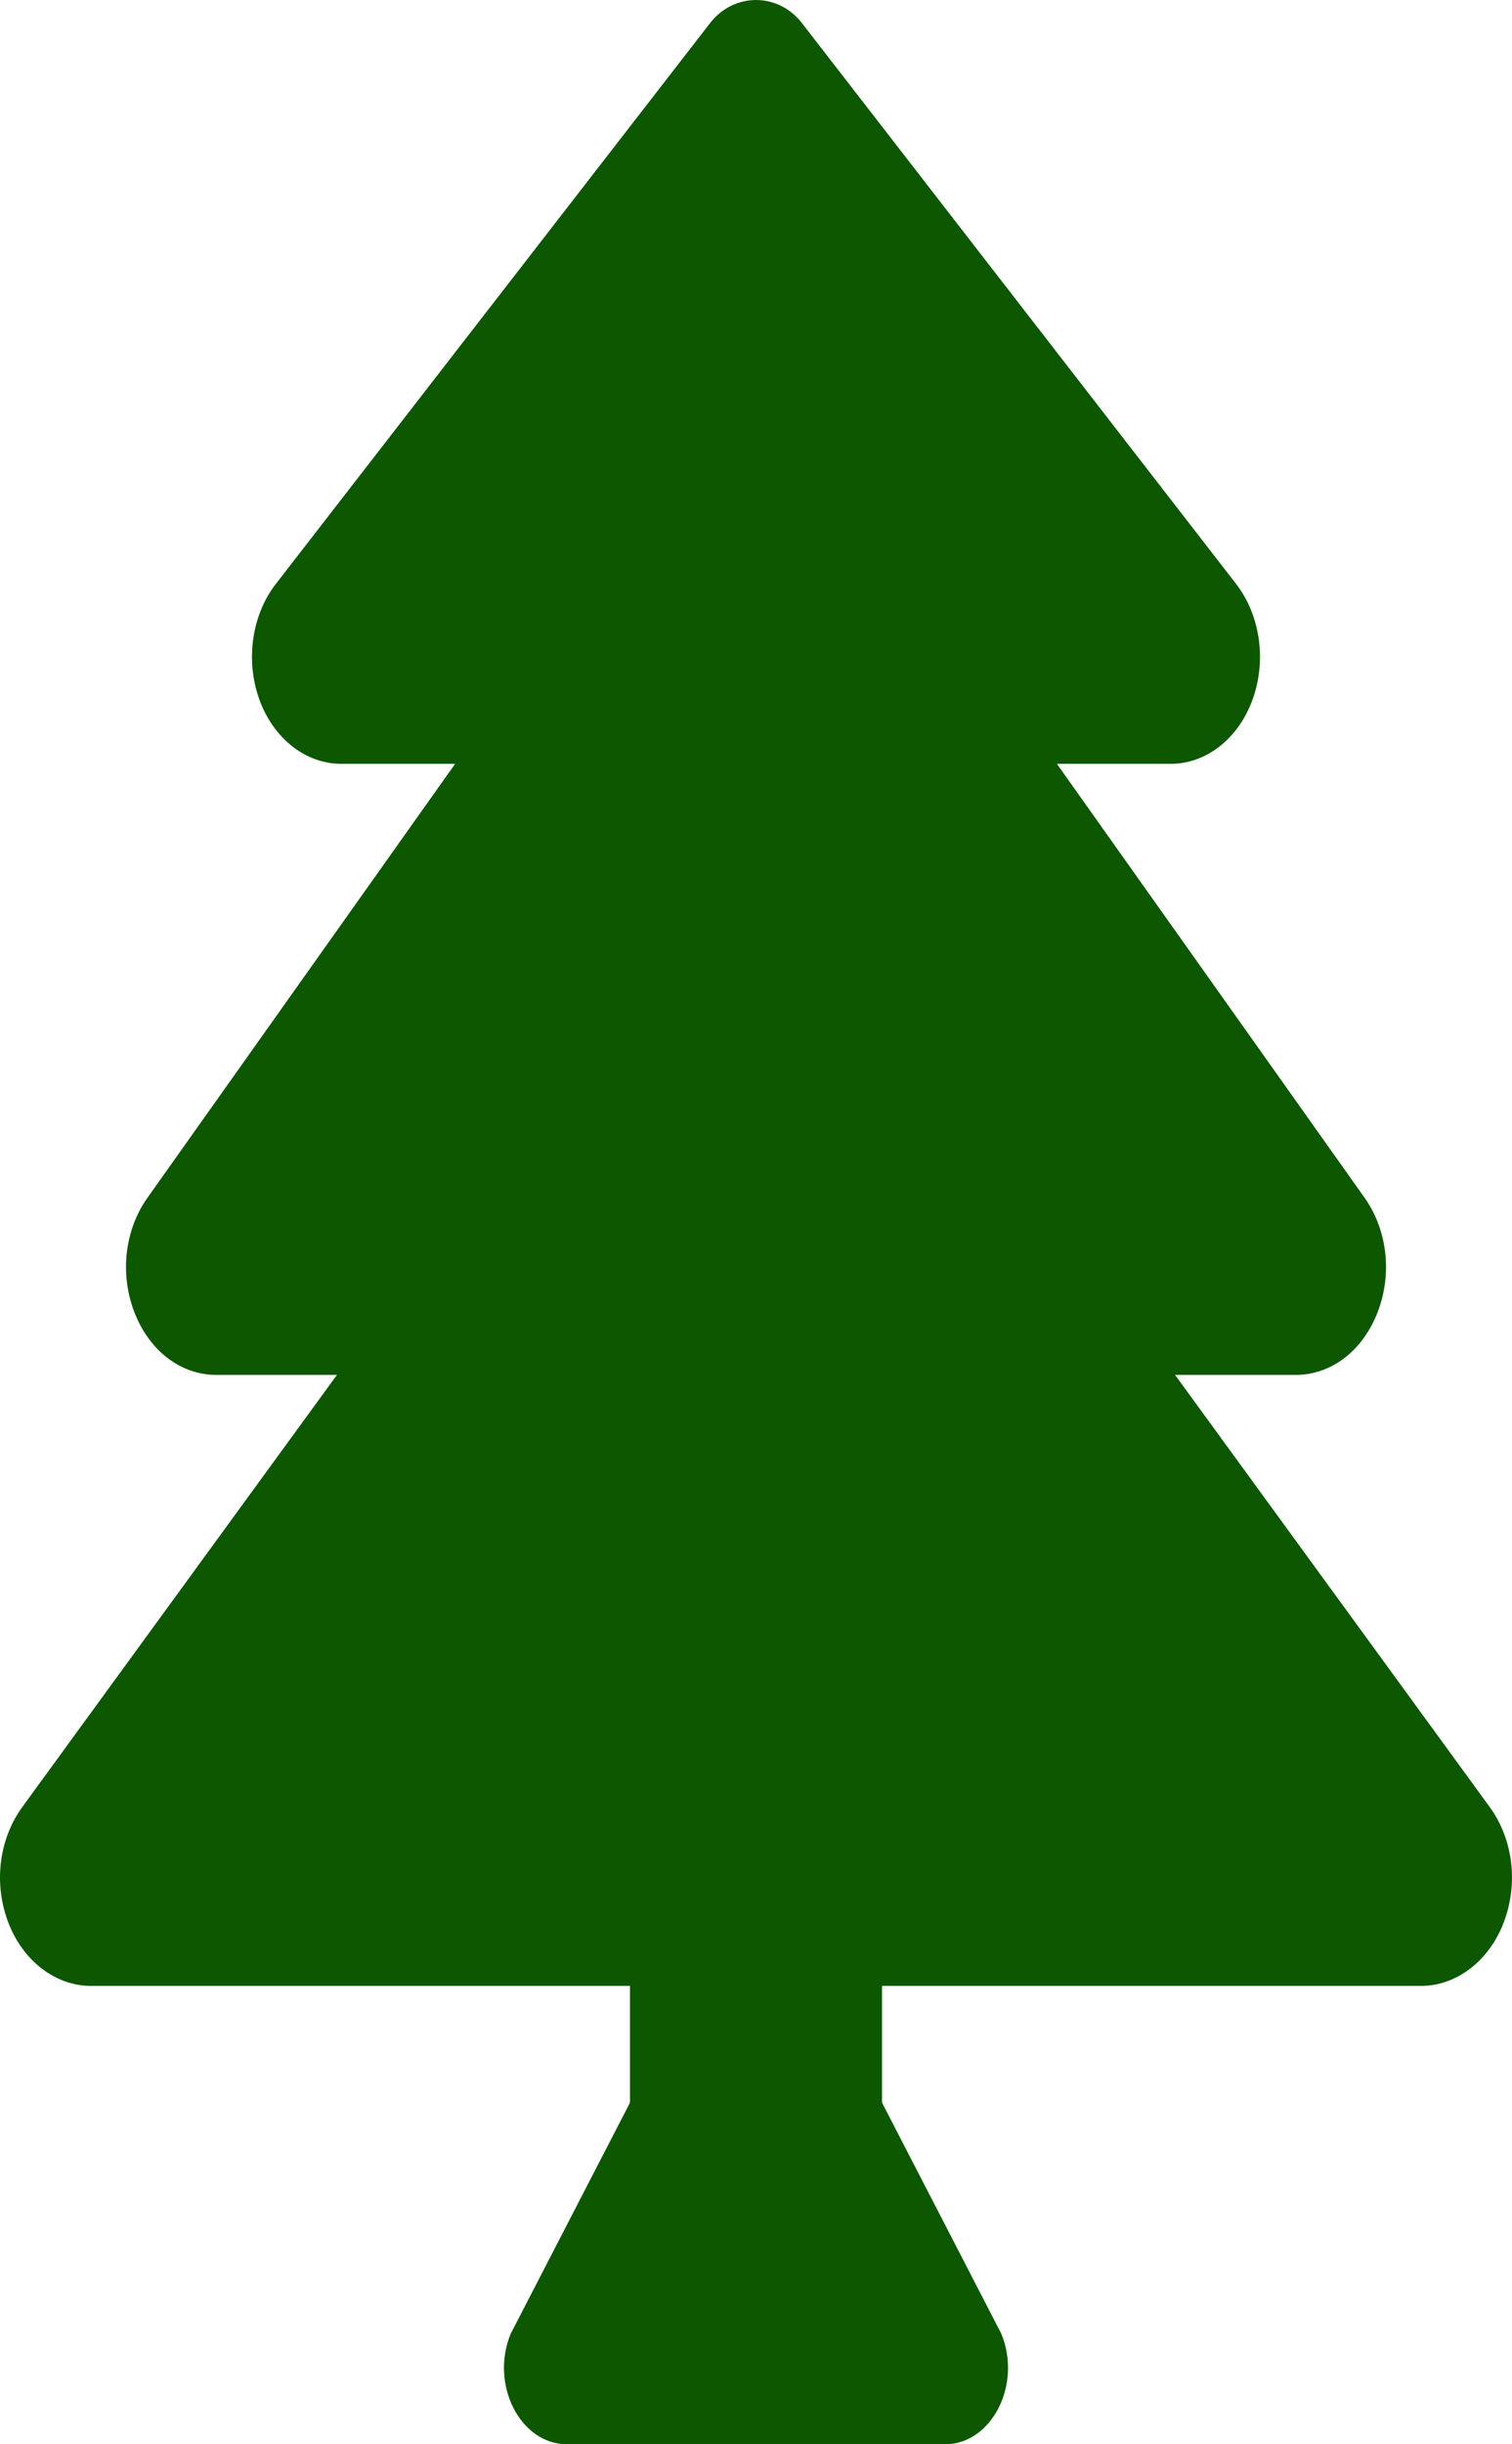 <svg width="26" height="42" viewBox="0 0 26 42" fill="none" xmlns="http://www.w3.org/2000/svg">
<path d="M25.615 31.048L20.206 23.625H22.28C22.89 23.625 23.429 23.215 23.687 22.553C23.944 21.894 23.859 21.138 23.465 20.581L18.174 13.125H20.131C20.747 13.125 21.302 12.686 21.543 12.009C21.781 11.342 21.669 10.566 21.256 10.034L13.79 0.397C13.381 -0.132 12.62 -0.132 12.21 0.397L4.743 10.034C4.33 10.566 4.219 11.342 4.456 12.009C4.697 12.686 5.253 13.125 5.869 13.125H7.826L2.535 20.582C2.141 21.139 2.057 21.894 2.313 22.554C2.571 23.215 3.11 23.625 3.72 23.625H5.794L0.385 31.048C-0.021 31.605 -0.113 32.367 0.144 33.038C0.398 33.698 0.956 34.124 1.567 34.124H10.833V36.13L8.782 40.1C8.422 40.973 8.946 42 9.751 42H16.249C17.054 42 17.578 40.973 17.218 40.1L15.167 36.13V34.124H24.433C25.044 34.124 25.602 33.698 25.856 33.038C26.113 32.367 26.021 31.605 25.615 31.048Z" fill="#0C5700"/>
</svg>
